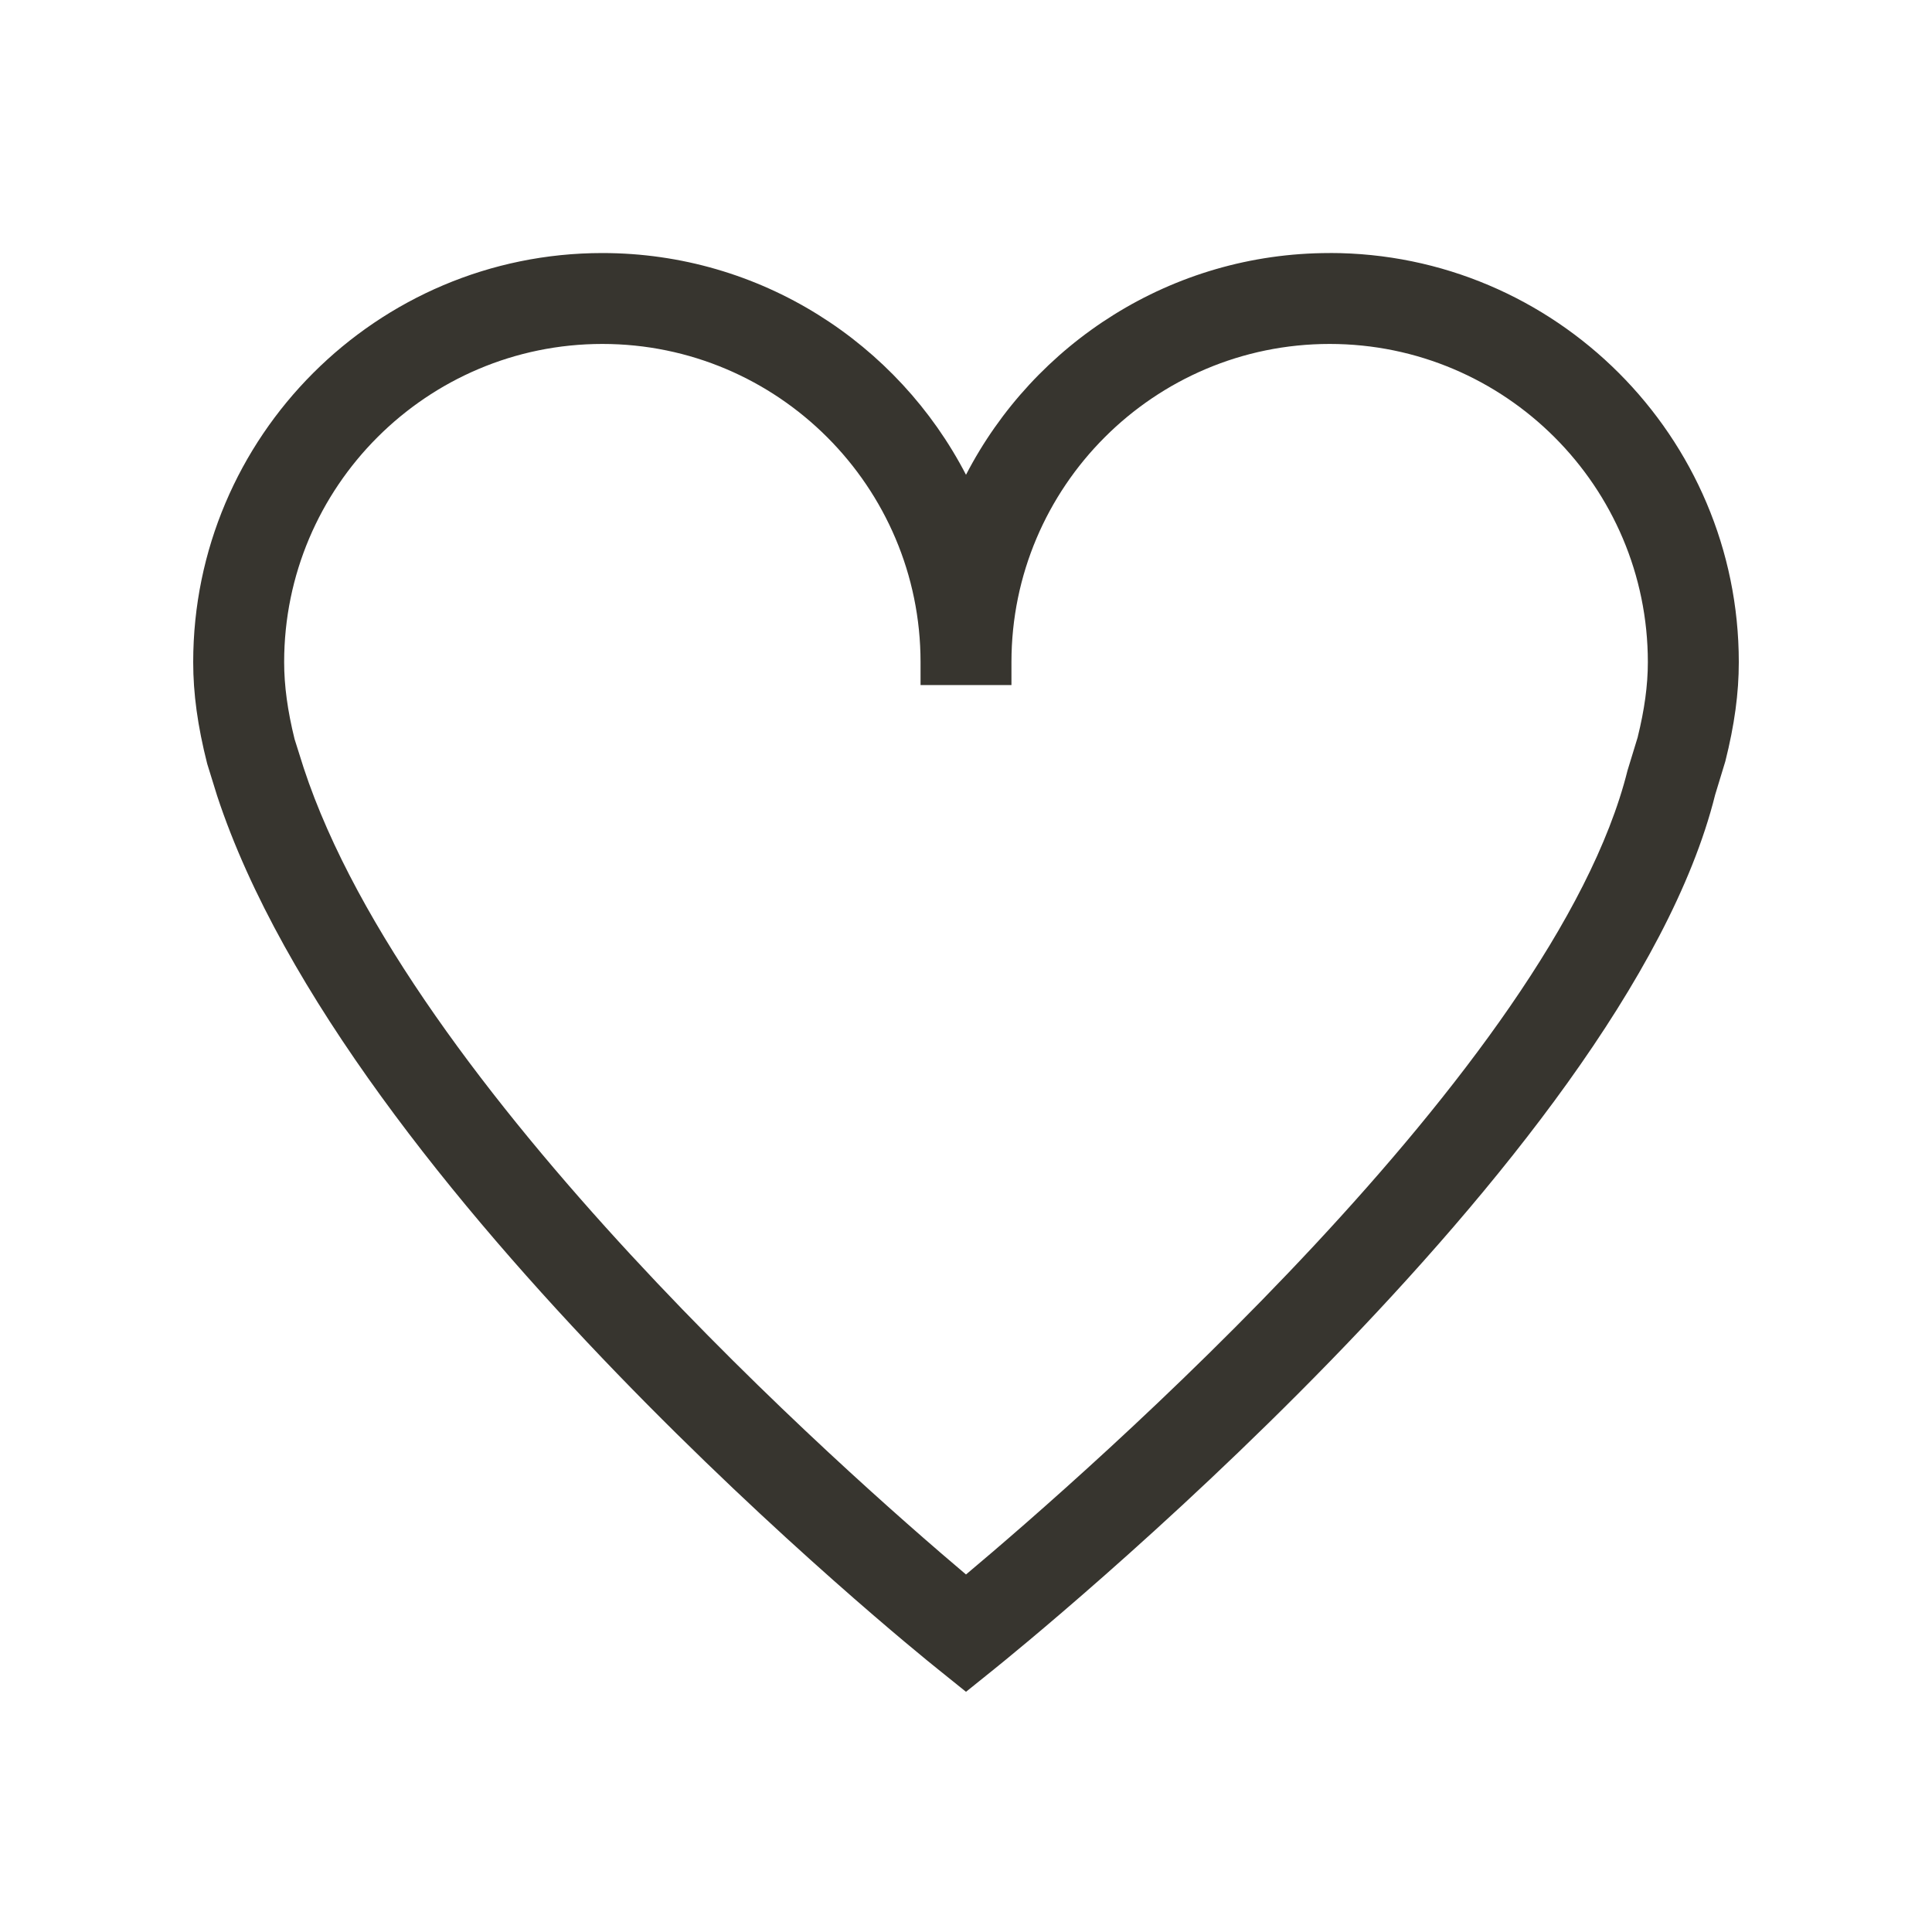 <!-- Generated by IcoMoon.io -->
<svg version="1.1" xmlns="http://www.w3.org/2000/svg" width="40" height="40" viewBox="0 0 40 40">
<title>th-heart</title>
<path fill="#37352f" d="M27.529 5.239c-3.273 0-6.12 1.867-7.529 4.591-1.41-2.724-4.256-4.591-7.529-4.591-4.67 0-8.471 3.8-8.471 8.471 0 0.646 0.090 1.316 0.29 2.104l0.205 0.661c2.696 8.196 14.417 17.681 14.916 18.078l0.589 0.474 0.589-0.474c0.531-0.427 13.037-10.537 14.921-18.097l0.211-0.693c0.19-0.757 0.279-1.41 0.279-2.054 0-4.67-3.8-8.471-8.471-8.471zM33.909 15.256l-0.213 0.696c-1.523 6.11-11.192 14.545-13.696 16.646-2.413-2.039-11.524-10.046-13.713-16.7l-0.188-0.595c-0.145-0.585-0.216-1.107-0.216-1.594 0-3.633 2.955-6.588 6.588-6.588s6.588 2.957 6.588 6.588v0.474h1.882v-0.474c0-3.633 2.955-6.588 6.588-6.588s6.588 2.955 6.588 6.588c0 0.486-0.072 0.992-0.209 1.547z"></path>
</svg>
